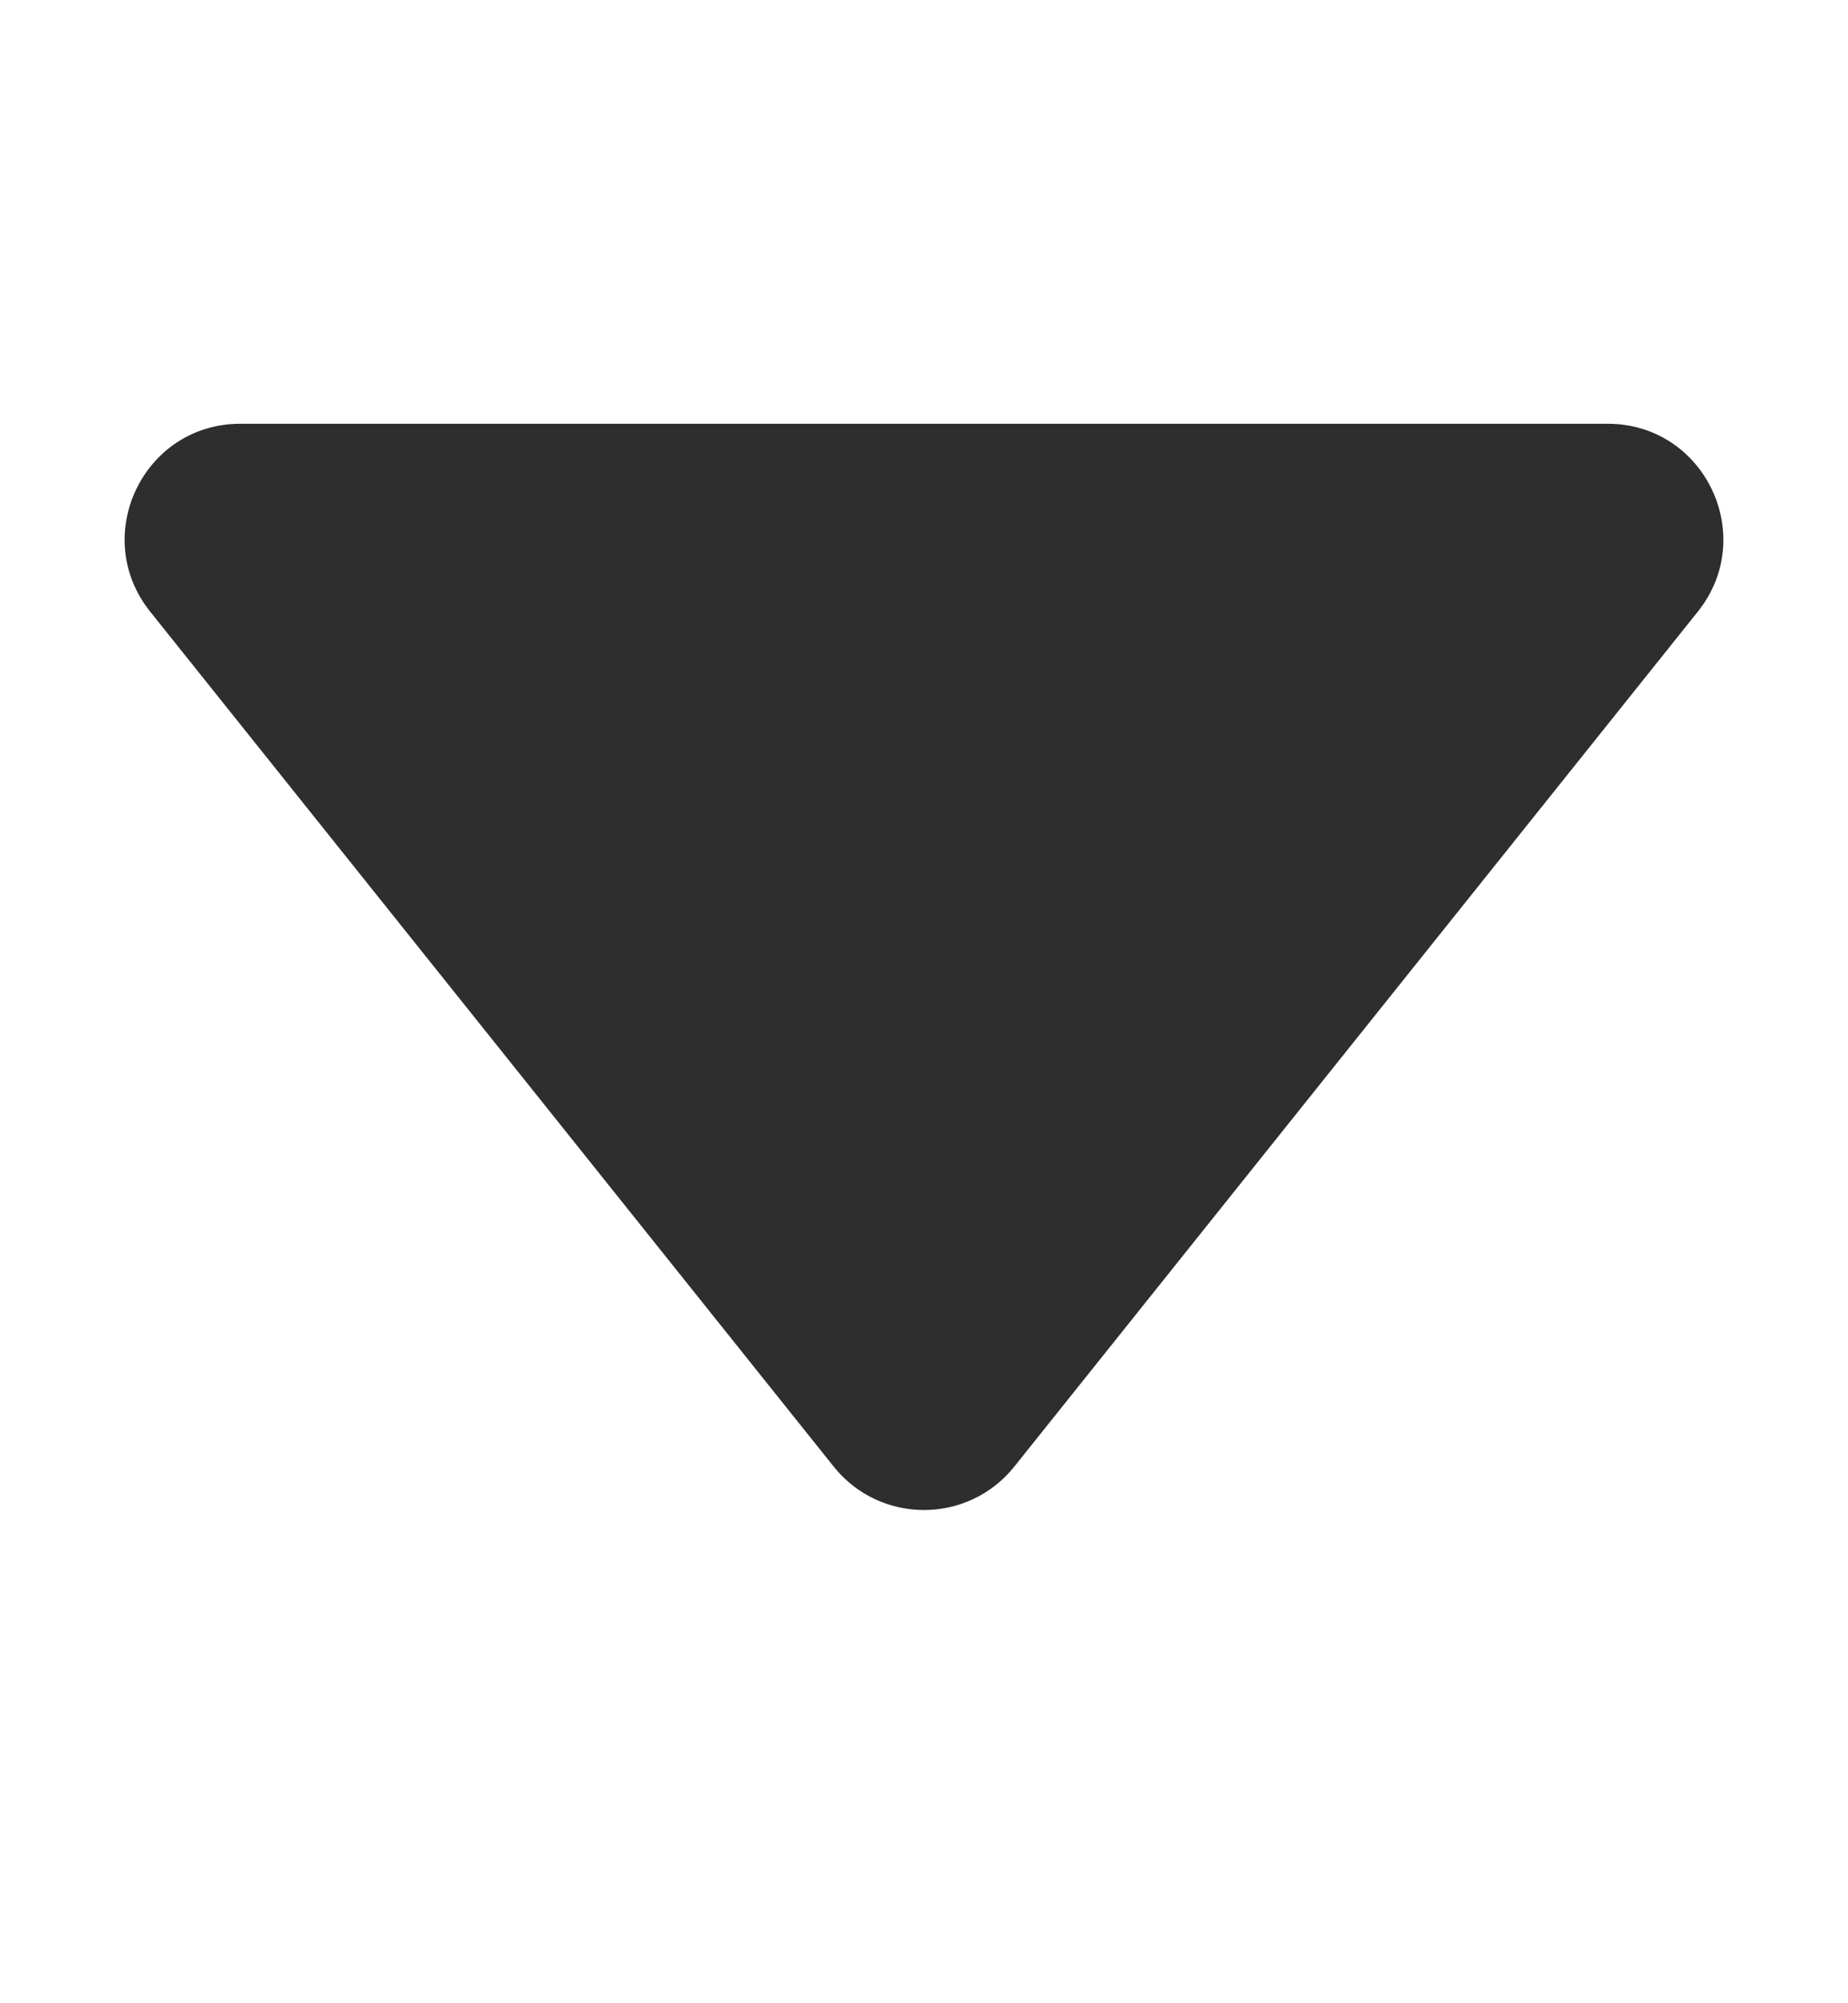 <svg width="12" height="13" viewBox="0 0 12 13" fill="none" xmlns="http://www.w3.org/2000/svg">
<g id="CARET" clip-path="url(#clip0_1748_13840)">
<path id="Polygon 3" d="M5.414 9.518C5.715 9.893 6.285 9.893 6.586 9.518L11.025 3.969C11.418 3.477 11.068 2.75 10.44 2.75L1.56 2.75C0.932 2.75 0.582 3.477 0.975 3.969L5.414 9.518Z" fill="#2E2E2E"/>
</g>
<defs>
<clipPath id="clip0_1748_13840">
<rect width="12" height="12" fill="white" transform="matrix(-1 -8.74228e-08 -8.74228e-08 1 12 0.5)"/>
</clipPath>
</defs>
</svg>
